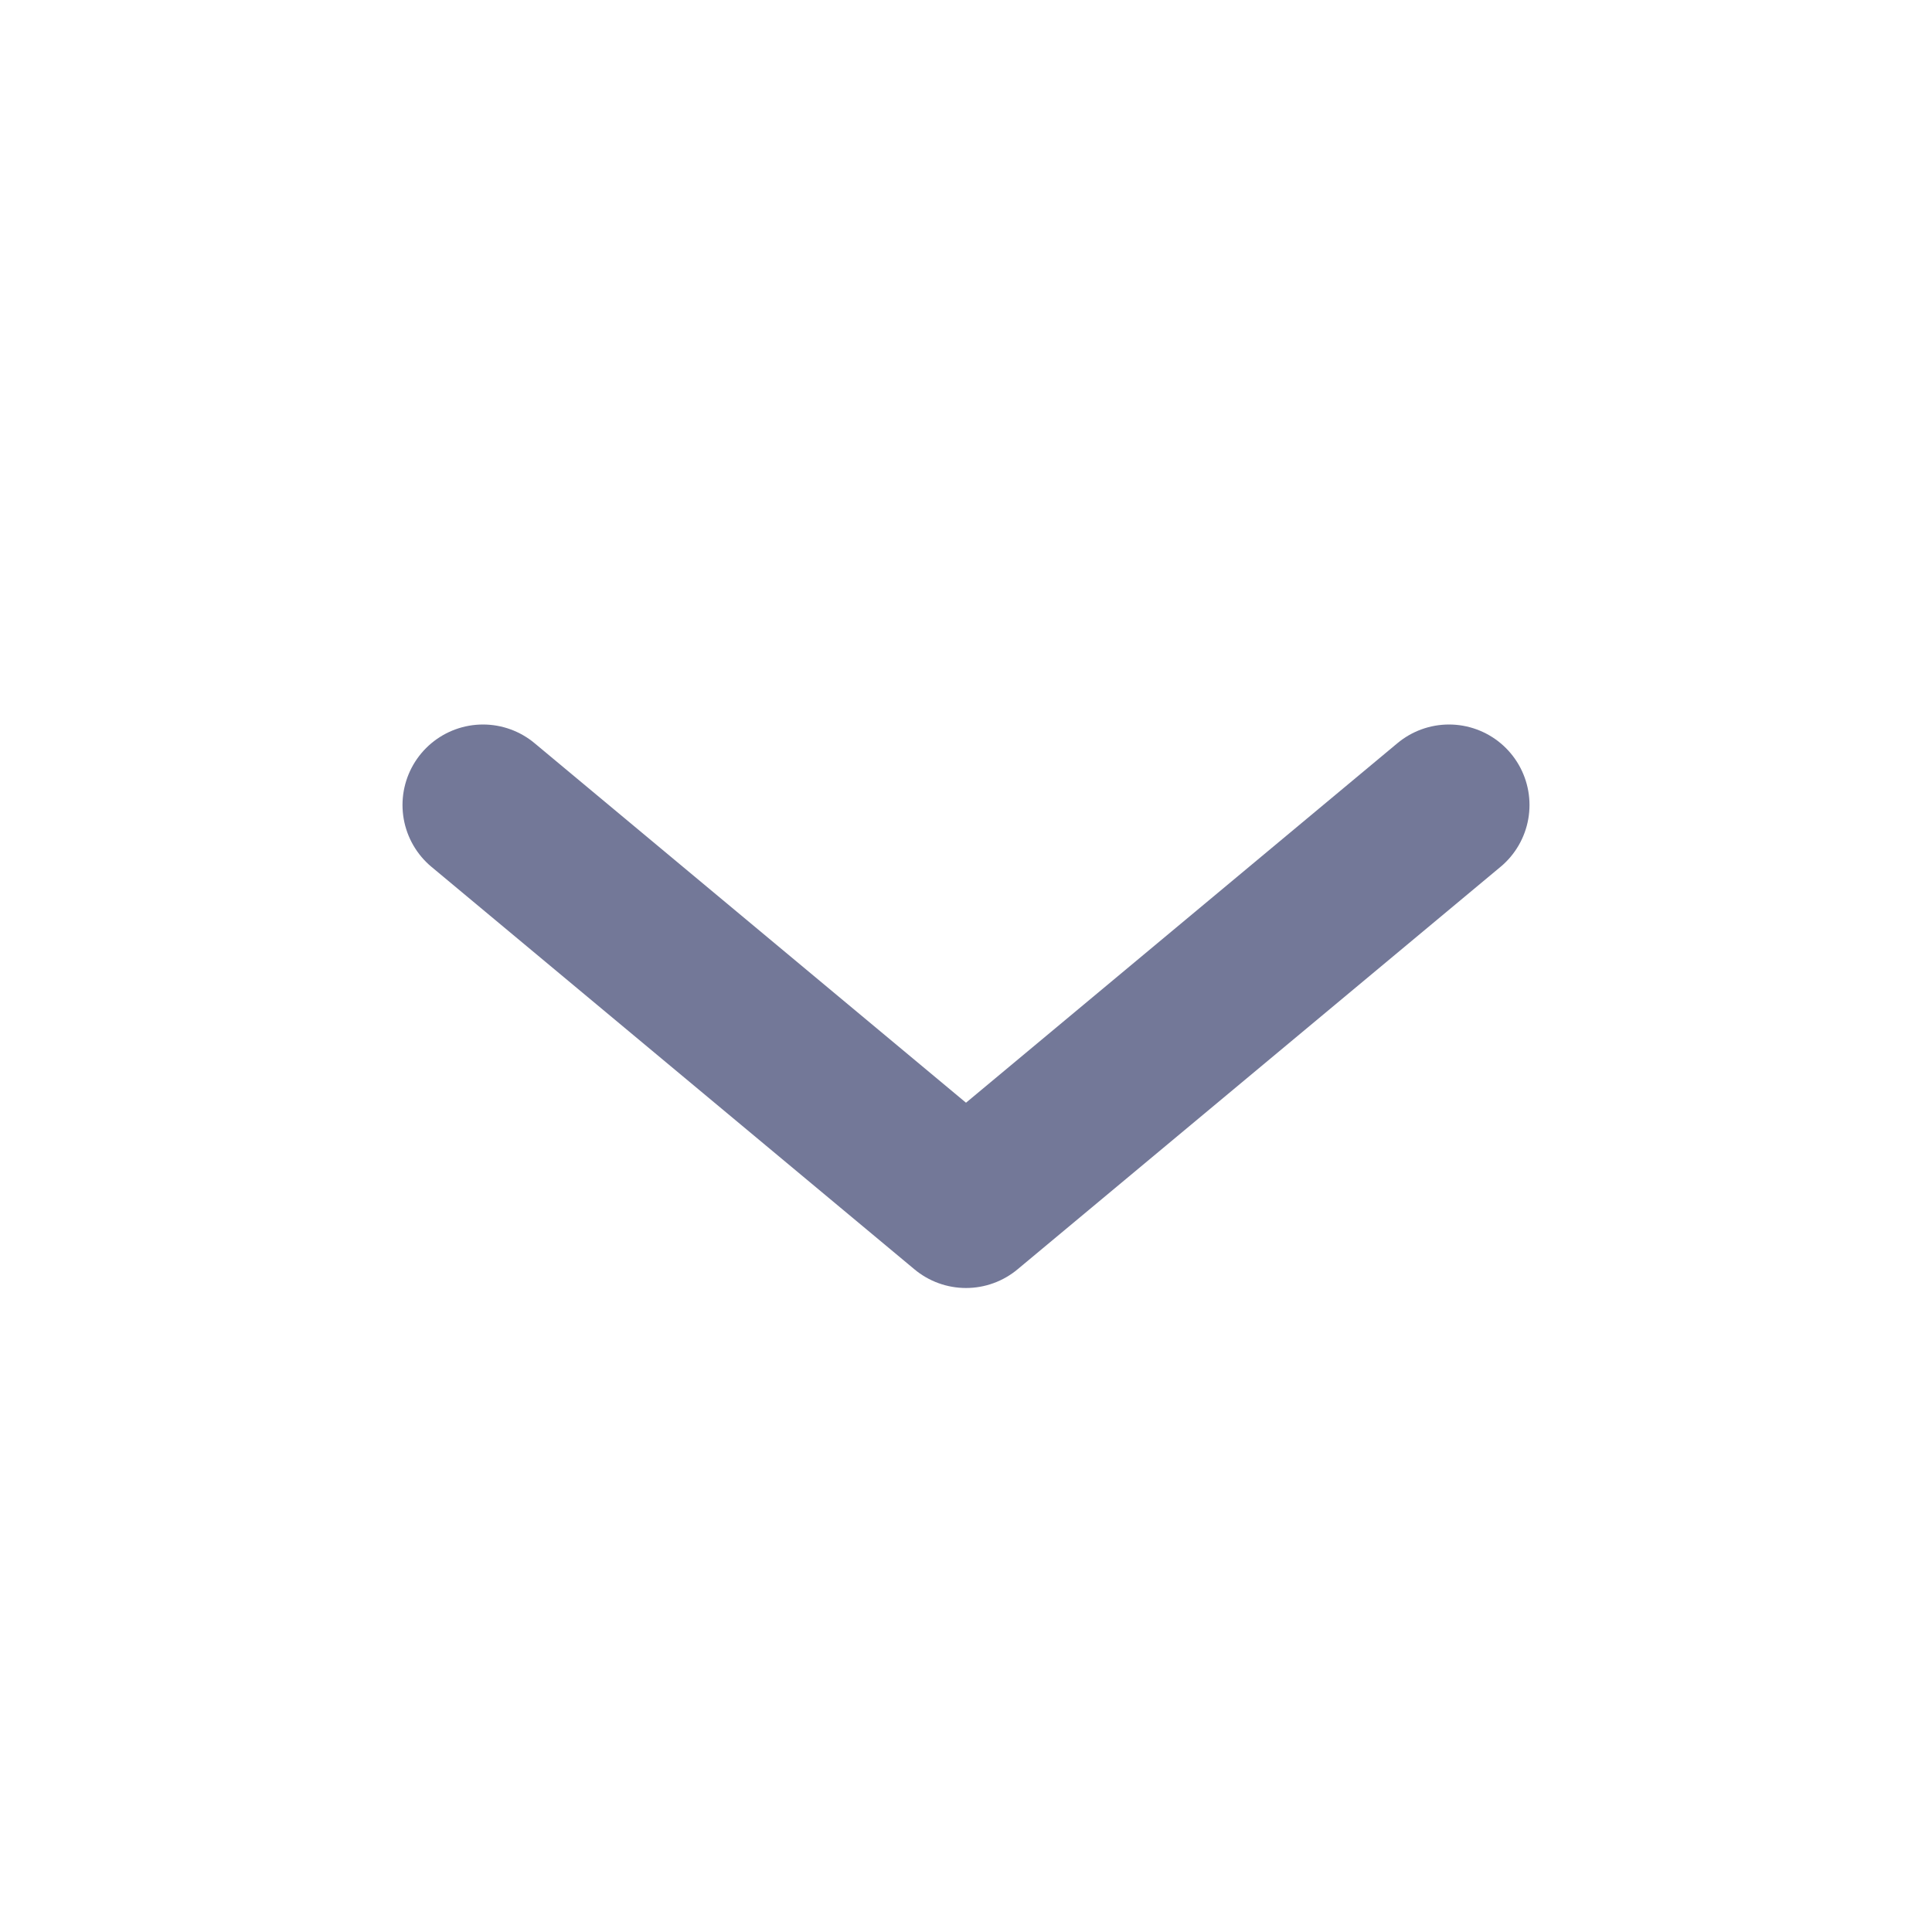 <svg width="24" height="24" viewBox="0 0 24 24" fill="none" xmlns="http://www.w3.org/2000/svg">
<path d="M6 10L12 15L18 10" stroke="#737898" stroke-width="2" stroke-linecap="round" stroke-linejoin="round"/>
</svg>
